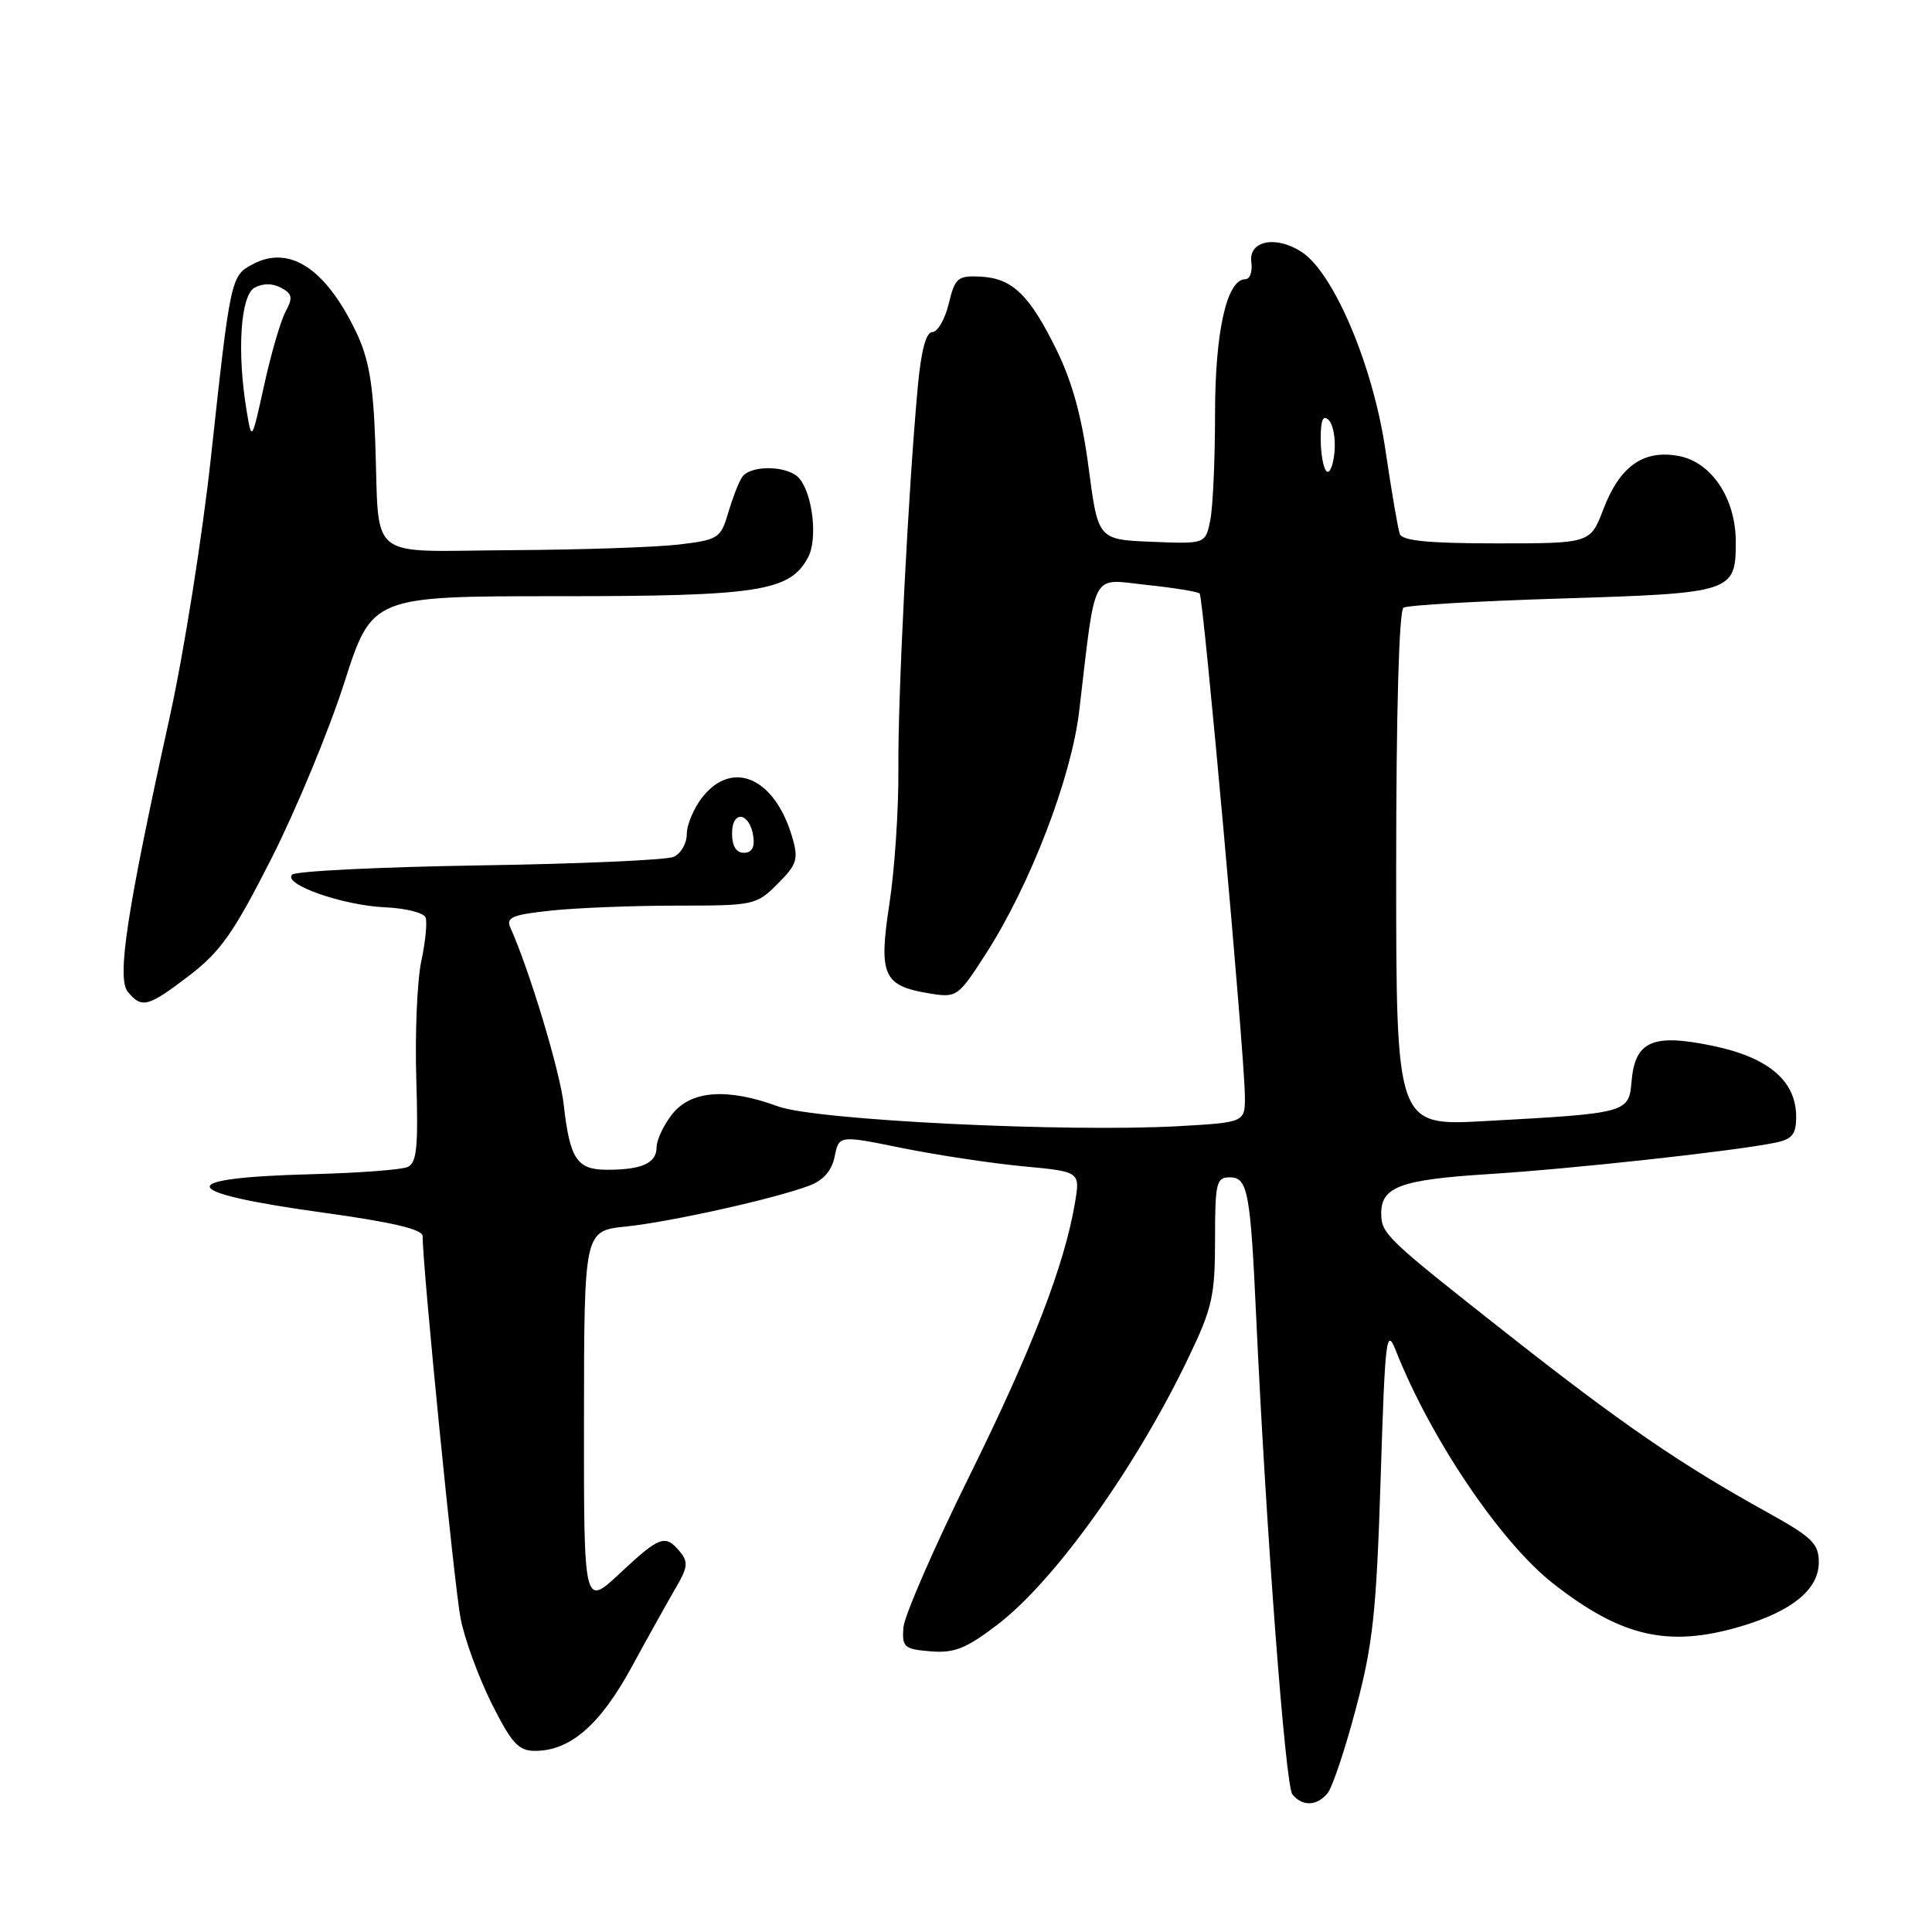 <?xml version="1.0" encoding="UTF-8" standalone="no"?>
<!DOCTYPE svg PUBLIC "-//W3C//DTD SVG 1.1//EN" "http://www.w3.org/Graphics/SVG/1.1/DTD/svg11.dtd" >
<svg xmlns="http://www.w3.org/2000/svg" xmlns:xlink="http://www.w3.org/1999/xlink" version="1.1" viewBox="0 0 256 256">
 <g >
 <path fill="currentColor"
d=" M 175.91 237.61 C 176.54 236.85 178.24 231.79 179.67 226.36 C 181.92 217.89 182.38 213.61 182.94 196.00 C 183.53 177.16 183.70 175.78 184.97 179.00 C 189.56 190.62 198.81 204.32 205.73 209.77 C 214.81 216.91 221.08 218.35 230.68 215.50 C 237.49 213.48 241.00 210.59 241.00 207.01 C 241.00 204.54 240.12 203.69 234.25 200.43 C 222.61 193.99 214.89 188.68 199.46 176.53 C 183.70 164.12 183.04 163.49 183.02 160.82 C 182.98 157.27 185.59 156.31 197.17 155.58 C 208.34 154.88 229.89 152.52 235.25 151.41 C 237.48 150.95 238.00 150.30 238.00 147.98 C 238.00 143.23 234.36 140.13 227.00 138.59 C 218.99 136.91 216.65 137.93 216.19 143.29 C 215.84 147.47 215.65 147.52 196.75 148.55 C 185.00 149.20 185.00 149.20 185.00 115.16 C 185.00 94.36 185.38 80.89 185.97 80.52 C 186.50 80.19 195.99 79.64 207.05 79.30 C 229.58 78.60 230.00 78.47 230.00 71.80 C 230.00 66.06 226.80 61.24 222.44 60.42 C 217.78 59.55 214.64 61.76 212.46 67.46 C 210.73 72.00 210.73 72.00 198.33 72.00 C 189.32 72.00 185.81 71.66 185.48 70.75 C 185.23 70.06 184.37 65.01 183.56 59.52 C 181.91 48.40 176.74 36.18 172.49 33.40 C 169.06 31.15 165.41 31.89 165.81 34.75 C 165.98 35.99 165.62 37.00 165.01 37.00 C 162.56 37.00 161.00 43.92 161.00 54.84 C 161.00 60.84 160.72 67.17 160.37 68.92 C 159.73 72.08 159.73 72.08 152.62 71.79 C 145.50 71.50 145.50 71.50 144.25 62.00 C 143.39 55.38 142.10 50.66 140.03 46.43 C 136.41 39.04 134.14 36.86 129.88 36.65 C 126.90 36.51 126.54 36.82 125.71 40.25 C 125.21 42.31 124.24 44.00 123.54 44.00 C 122.71 44.00 122.06 46.43 121.62 51.16 C 120.37 64.62 118.95 92.49 119.04 102.00 C 119.08 107.22 118.55 115.22 117.85 119.76 C 116.40 129.28 117.01 130.64 123.25 131.65 C 126.77 132.22 126.97 132.08 130.64 126.37 C 136.52 117.23 141.96 103.06 143.00 94.21 C 145.24 75.25 144.46 76.71 151.90 77.50 C 155.53 77.88 158.71 78.40 158.96 78.64 C 159.46 79.12 164.86 139.11 164.95 145.11 C 165.00 148.72 165.00 148.72 156.25 149.22 C 141.24 150.06 108.08 148.43 103.12 146.61 C 96.37 144.13 91.56 144.48 89.07 147.63 C 87.93 149.08 87.00 151.06 87.00 152.03 C 87.00 154.12 85.06 155.00 80.45 155.00 C 76.44 155.00 75.51 153.60 74.69 146.32 C 74.20 141.94 70.14 128.50 67.62 122.90 C 67.02 121.56 67.90 121.19 73.10 120.65 C 76.50 120.29 83.99 120.00 89.72 120.00 C 99.89 120.00 100.23 119.93 103.04 117.11 C 105.59 114.57 105.82 113.85 105.00 111.02 C 102.73 103.10 97.08 100.55 93.07 105.63 C 91.93 107.08 91.00 109.29 91.00 110.53 C 91.00 111.77 90.21 113.13 89.25 113.54 C 88.29 113.96 76.71 114.47 63.53 114.67 C 50.34 114.88 39.17 115.43 38.71 115.89 C 37.43 117.17 45.40 119.97 51.00 120.22 C 53.72 120.34 56.15 120.94 56.39 121.57 C 56.63 122.19 56.37 124.81 55.82 127.38 C 55.27 129.96 54.98 136.99 55.16 143.02 C 55.44 152.03 55.23 154.10 54.00 154.64 C 53.17 155.00 47.44 155.43 41.25 155.59 C 22.79 156.07 23.36 157.99 42.75 160.67 C 51.96 161.94 56.00 162.89 56.00 163.79 C 56.00 167.94 60.21 210.33 61.04 214.50 C 61.58 217.25 63.44 222.31 65.16 225.75 C 67.80 231.01 68.71 232.00 70.90 232.00 C 75.58 231.99 79.52 228.56 83.72 220.85 C 85.92 216.81 88.56 212.08 89.57 210.35 C 91.13 207.70 91.21 206.95 90.09 205.60 C 88.15 203.27 87.42 203.53 82.14 208.47 C 77.36 212.94 77.36 212.94 77.38 188.02 C 77.40 163.09 77.40 163.09 82.95 162.52 C 88.90 161.90 102.73 158.82 107.27 157.09 C 109.12 156.39 110.23 155.10 110.60 153.23 C 111.17 150.42 111.17 150.42 119.58 152.13 C 124.21 153.06 131.40 154.15 135.56 154.54 C 143.13 155.25 143.13 155.25 142.44 159.37 C 141.05 167.66 136.71 178.88 128.39 195.70 C 123.72 205.16 119.80 214.16 119.70 215.70 C 119.52 218.26 119.82 218.53 123.31 218.81 C 126.44 219.07 128.00 218.45 132.12 215.31 C 139.74 209.51 150.48 194.51 157.51 179.83 C 160.63 173.33 161.00 171.68 161.00 164.28 C 161.00 156.73 161.17 156.00 162.95 156.00 C 165.33 156.00 165.69 157.89 166.45 174.50 C 167.76 202.76 170.32 236.59 171.24 237.75 C 172.56 239.39 174.48 239.34 175.91 237.61 Z  M 25.10 129.25 C 29.21 126.11 30.98 123.58 35.96 113.77 C 39.23 107.31 43.57 96.85 45.60 90.52 C 49.29 79.00 49.29 79.00 74.02 79.00 C 100.55 79.00 104.67 78.36 107.07 73.86 C 108.36 71.46 107.71 65.56 105.93 63.41 C 104.48 61.66 99.40 61.56 98.31 63.25 C 97.86 63.94 97.04 66.08 96.47 68.00 C 95.50 71.32 95.16 71.53 89.97 72.15 C 86.96 72.51 76.97 72.85 67.77 72.90 C 48.28 73.02 50.31 74.64 49.72 58.50 C 49.44 50.75 48.86 47.46 47.14 43.89 C 43.10 35.53 38.32 32.42 33.47 35.02 C 30.59 36.56 30.54 36.79 27.96 60.50 C 26.83 70.95 24.37 86.47 22.49 95.00 C 16.77 120.92 15.45 129.63 16.95 131.44 C 18.80 133.66 19.60 133.45 25.10 129.25 Z  M 97.00 110.42 C 97.00 107.28 99.35 107.63 99.82 110.83 C 100.03 112.27 99.61 113.00 98.57 113.00 C 97.55 113.00 97.00 112.10 97.00 110.42 Z  M 175.75 62.43 C 175.34 62.01 175.00 60.08 175.00 58.13 C 175.00 55.62 175.31 54.91 176.07 55.67 C 176.66 56.26 177.00 58.20 176.82 59.97 C 176.65 61.74 176.16 62.85 175.75 62.43 Z  M 32.69 54.50 C 31.38 46.67 31.86 39.18 33.72 38.13 C 34.82 37.52 36.10 37.52 37.24 38.13 C 38.74 38.93 38.83 39.44 37.84 41.29 C 37.19 42.51 35.91 46.88 35.01 51.00 C 33.36 58.49 33.36 58.50 32.69 54.50 Z "/>
</g>
</svg>